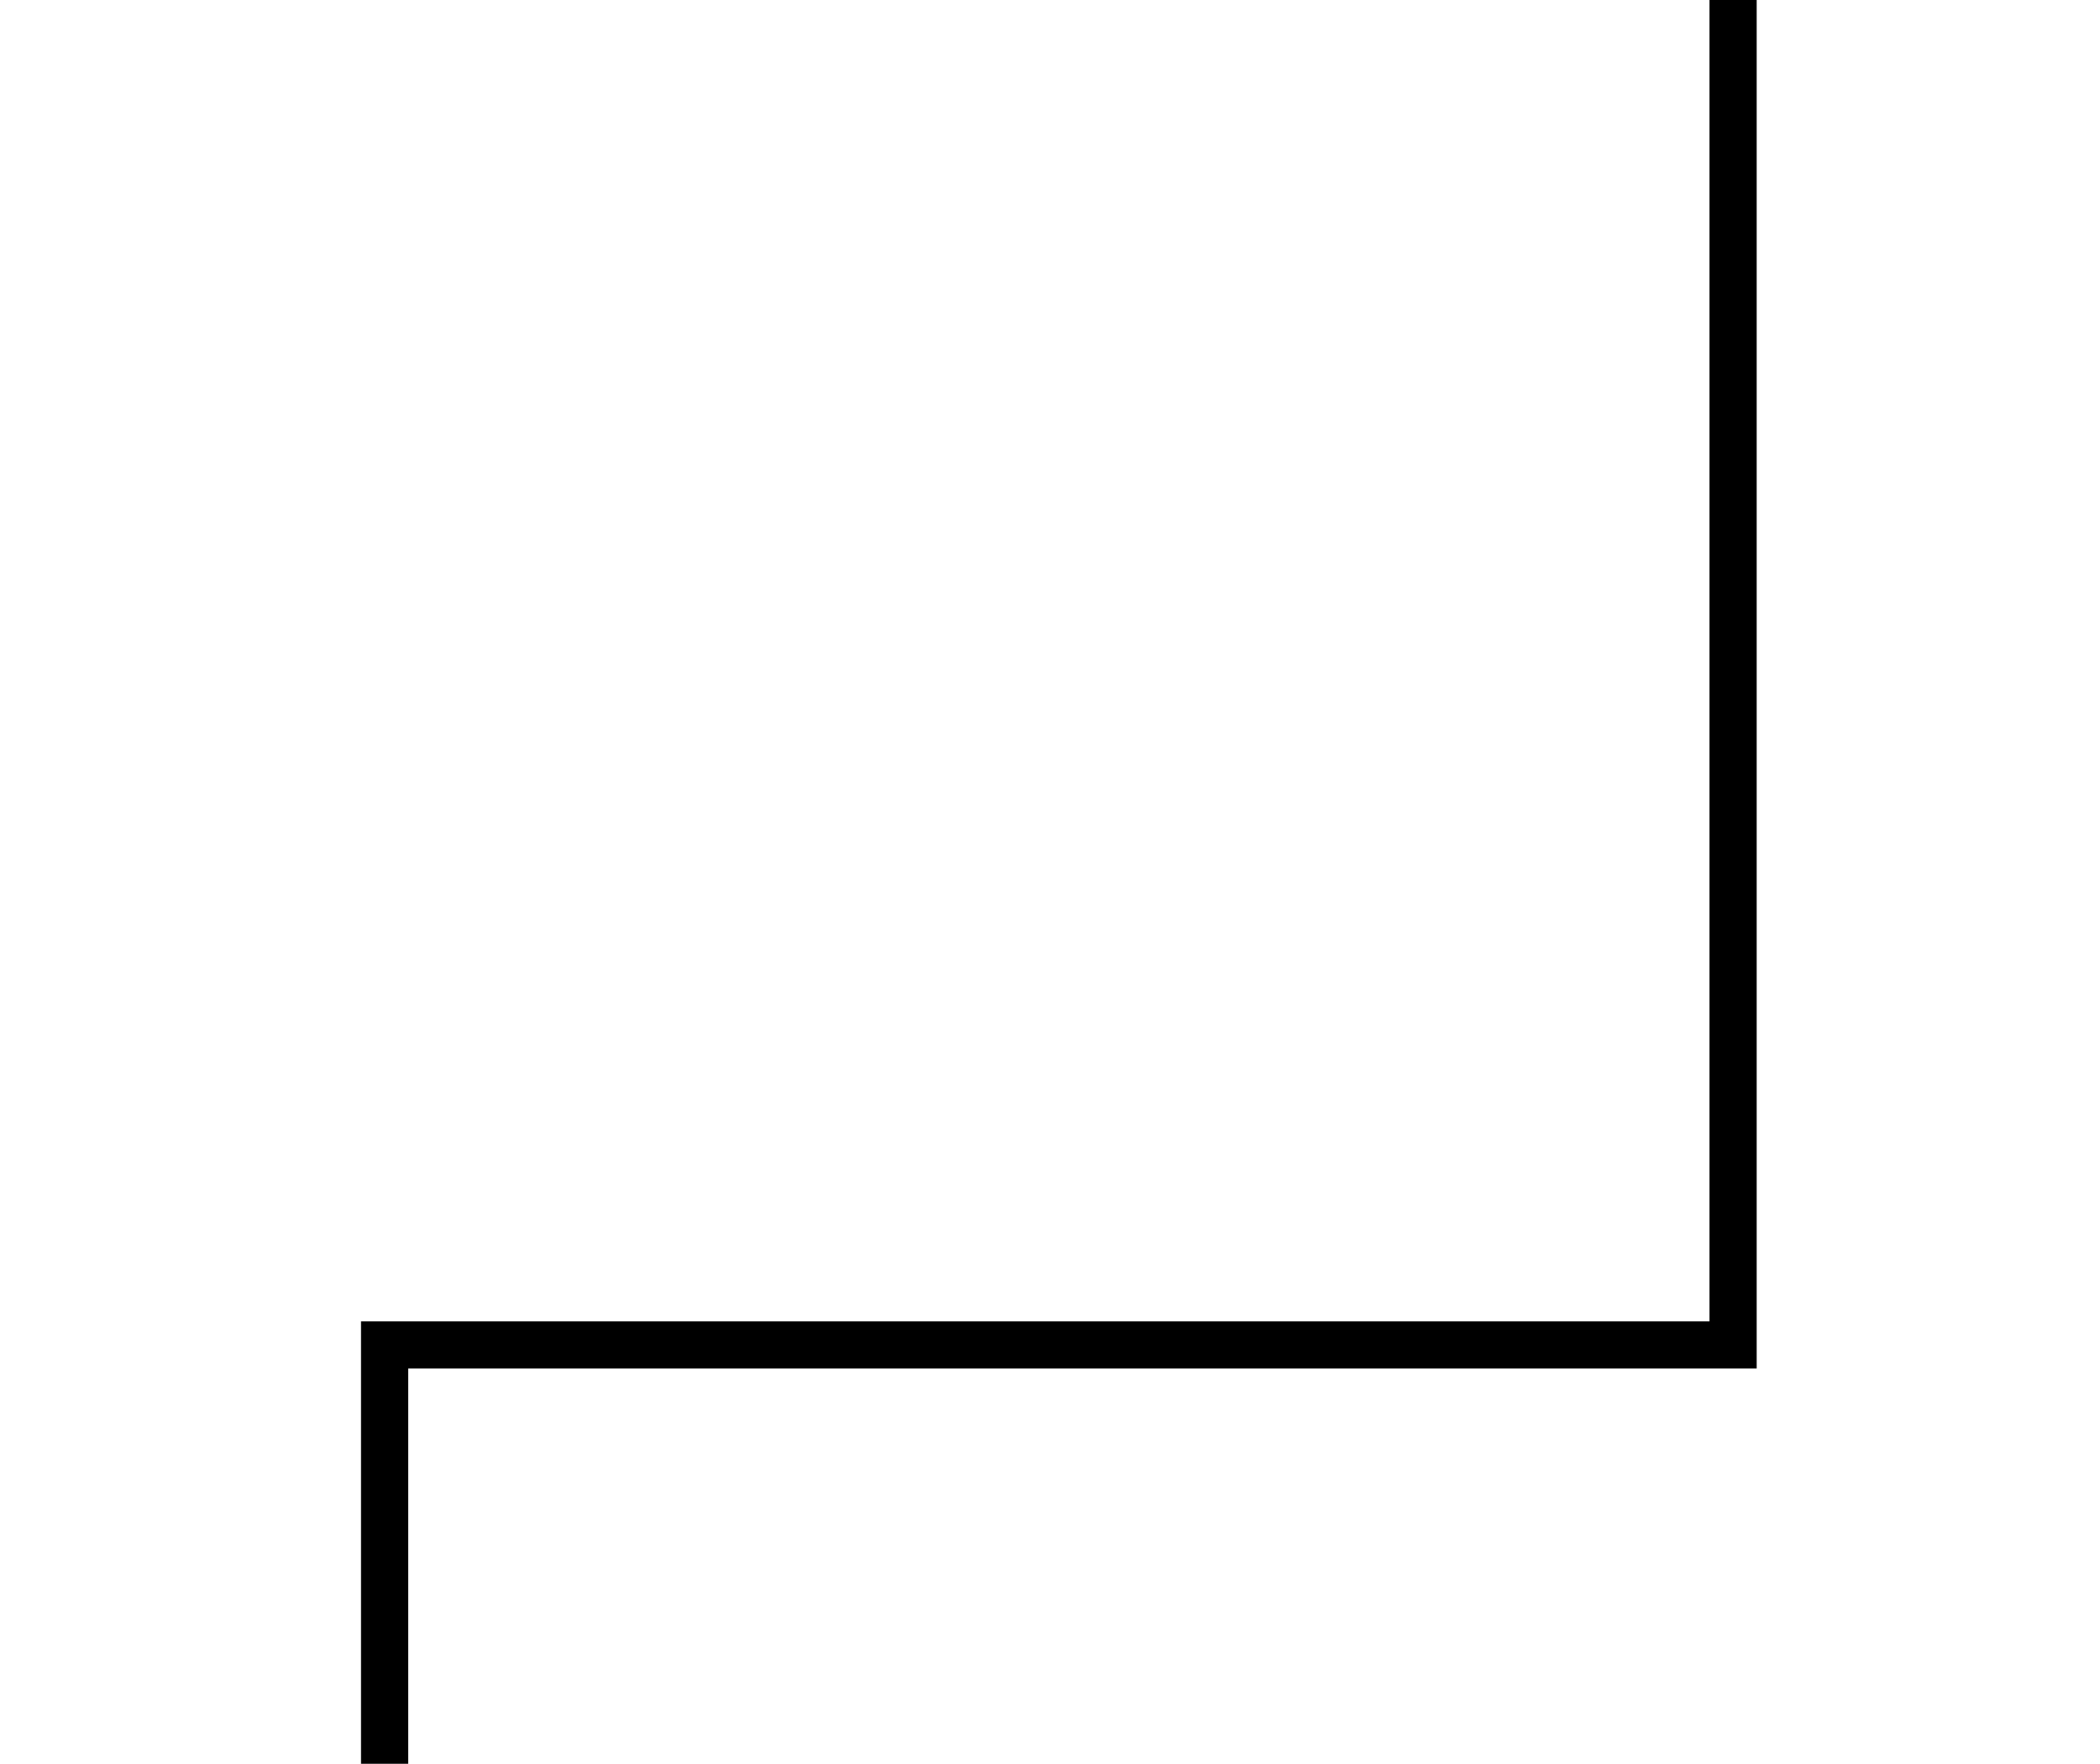 <svg xmlns="http://www.w3.org/2000/svg" viewBox="0 0 356 299">
  <g data-name="Layer 2">
    <path fill="none" d="M0 0h356v299H0z"/>
    <path data-name="w-card-xl-7" d="M289.8 0v224H61.2v75h8v-67h228.6V0h-8z"/>
  </g>
</svg>
